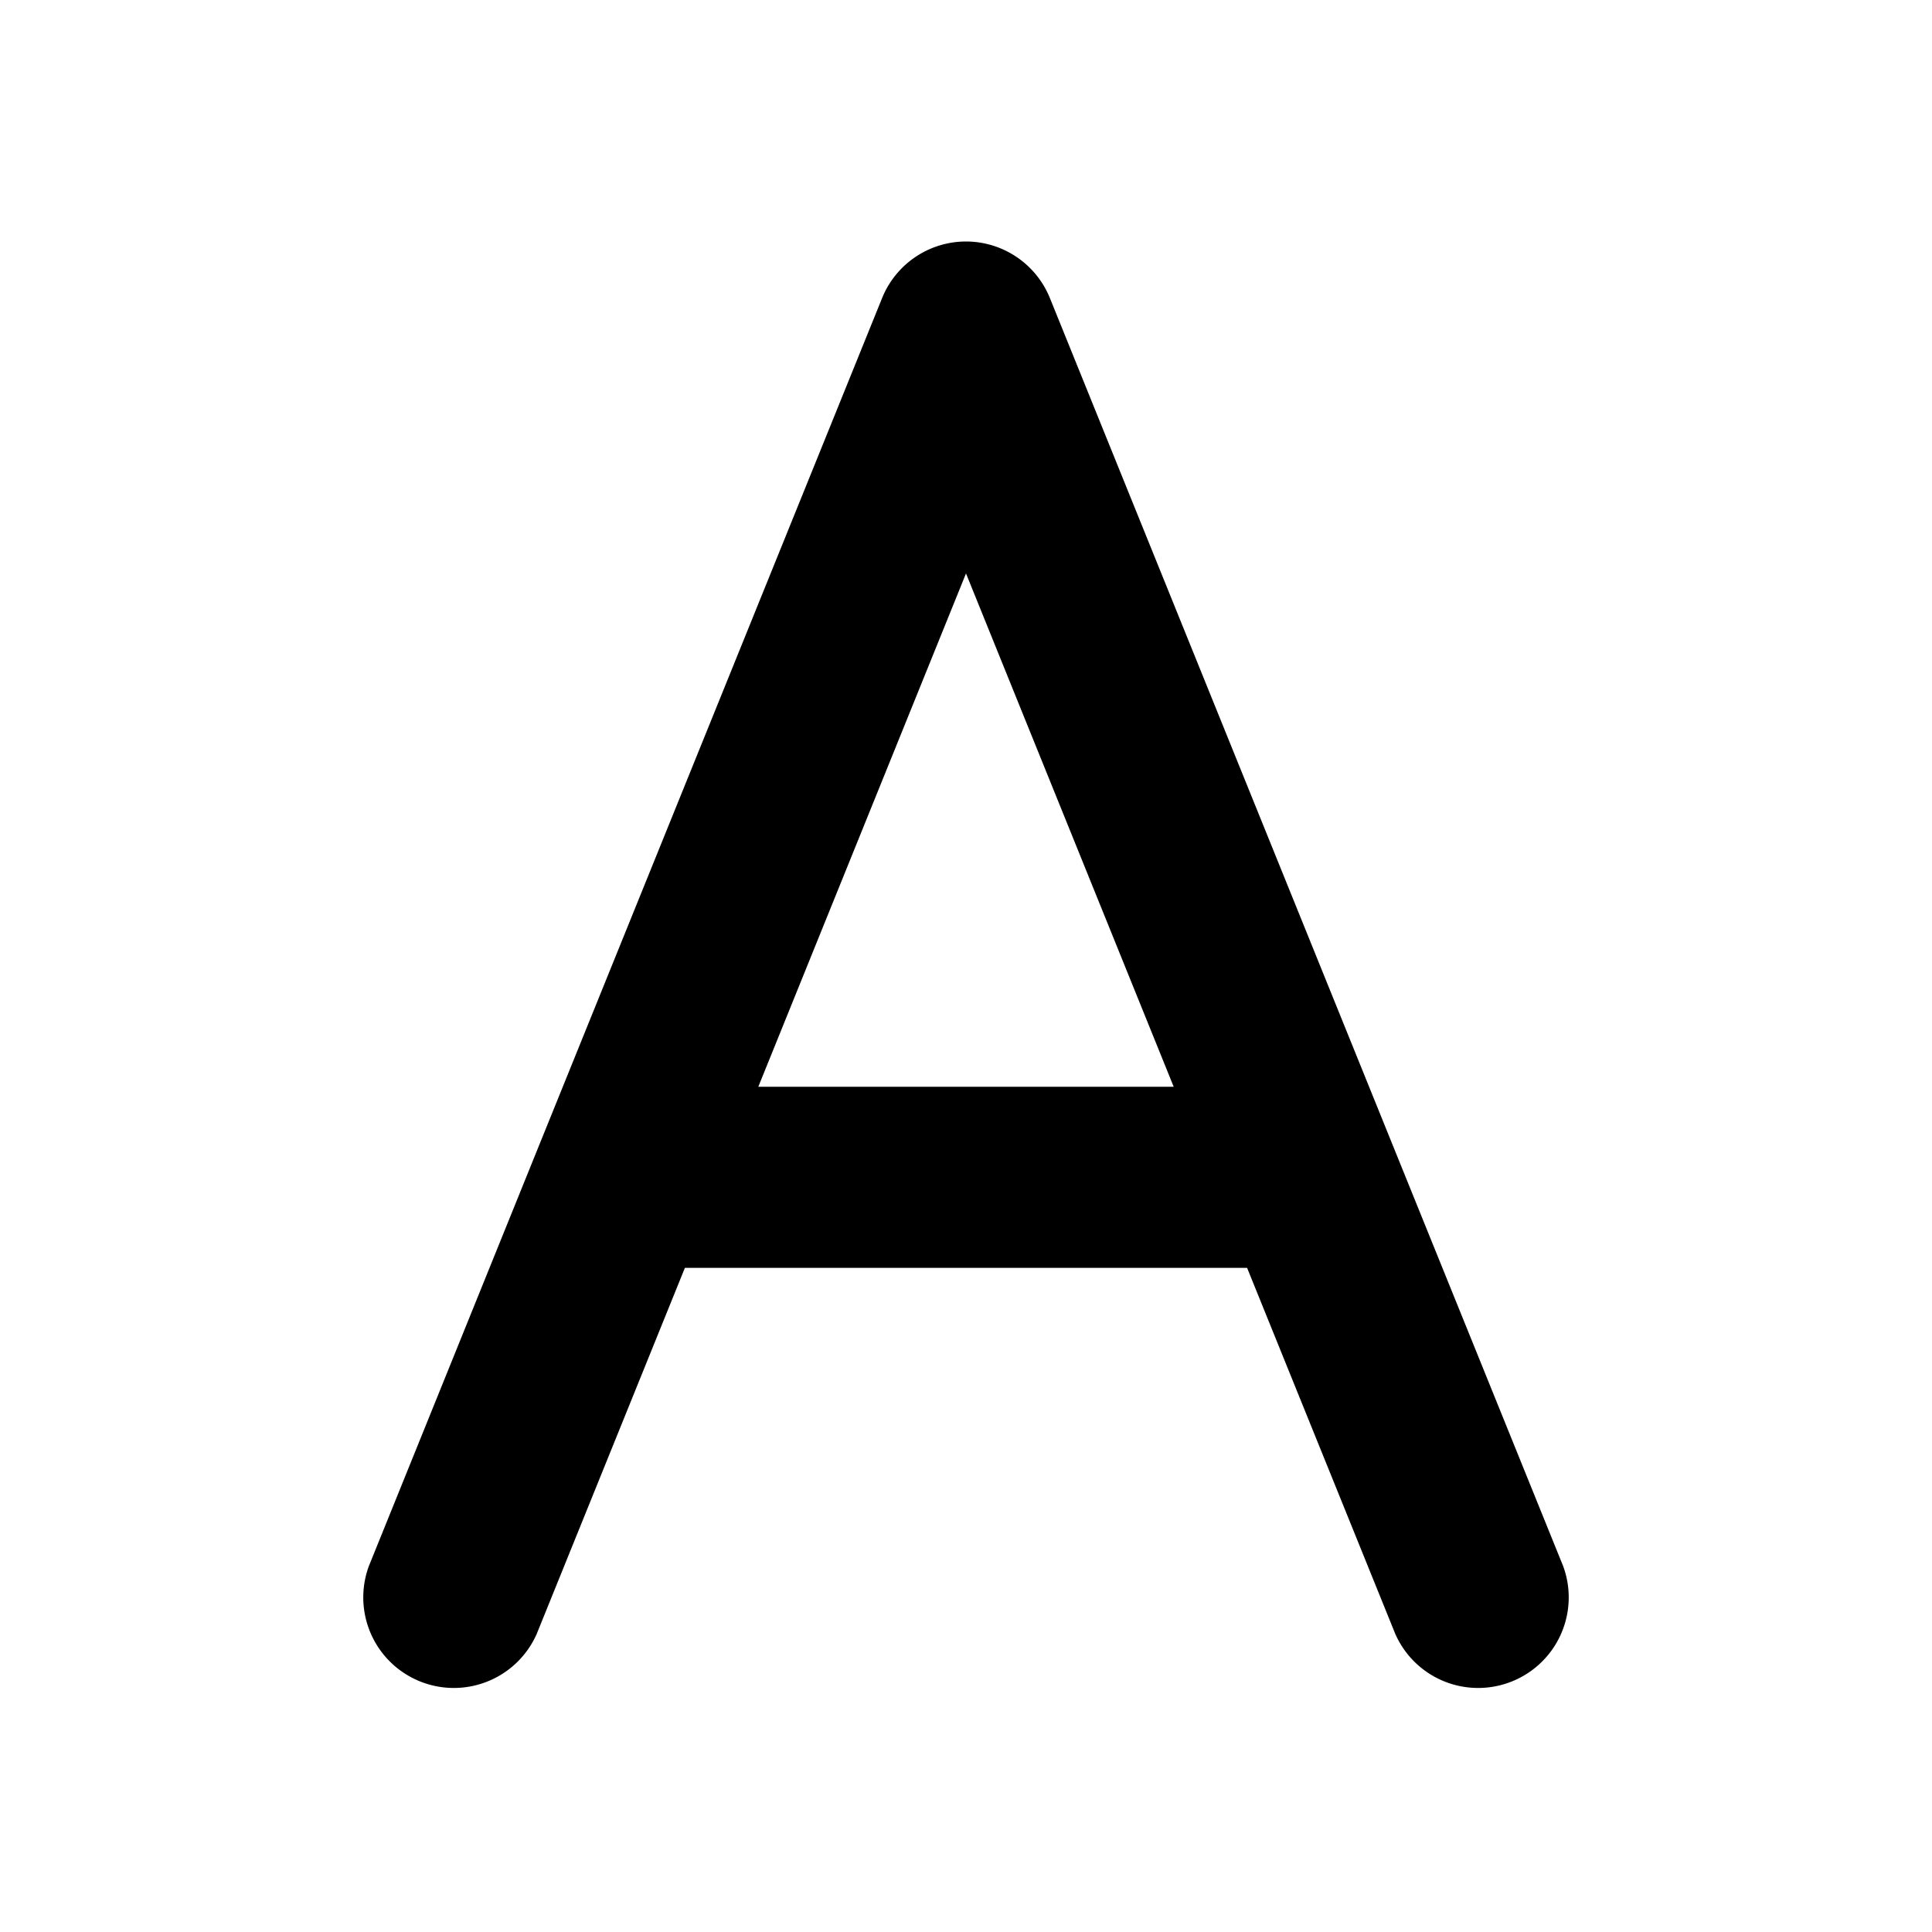 <svg xmlns="http://www.w3.org/2000/svg" width="32" height="32" fill="none" viewBox="0 0 16 16"><path fill="#fff" d="M0 0h16v16H0z"/><path fill="#000" fill-rule="evenodd" d="M8 2a.75.75 0 0 1 .695.469l2.833 7 1.417 3.5a.75.75 0 0 1-1.39.562L10.328 10.5H5.672l-1.227 3.031a.75.75 0 0 1-1.39-.562l1.416-3.5 2.834-7A.75.75 0 0 1 8 2M6.28 9h3.44L8 4.749z" clip-rule="evenodd"/></svg>